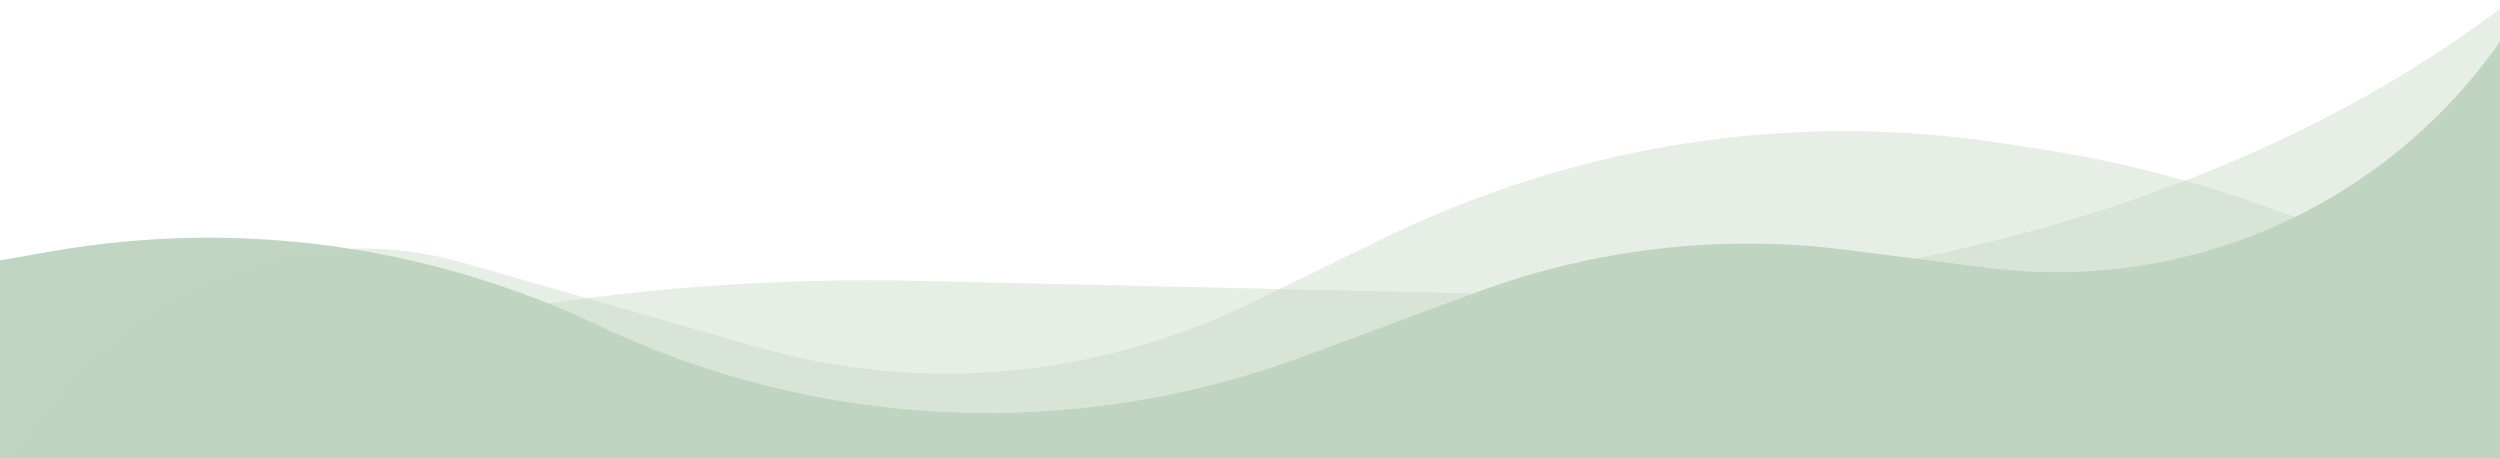 <?xml version="1.0" encoding="UTF-8" standalone="no"?>
<!-- Generator: Adobe Illustrator 15.0.0, SVG Export Plug-In . SVG Version: 6.00 Build 0)  -->

<svg
   version="1.1"
   id="Layer_1"
   x="0px"
   y="0px"
   width="360px"
   height="66px"
   viewBox="0 0 360 66"
   enable-background="new 0 0 360 66"
   xml:space="preserve"
   sodipodi:docname="lm_ornament_undangan.svg"
   inkscape:version="1.4 (e7c3feb100, 2024-10-09)"
   xmlns:inkscape="http://www.inkscape.org/namespaces/inkscape"
   xmlns:sodipodi="http://sodipodi.sourceforge.net/DTD/sodipodi-0.dtd"
   xmlns="http://www.w3.org/2000/svg"
   xmlns:svg="http://www.w3.org/2000/svg"><defs
   id="defs4" /><sodipodi:namedview
   id="namedview4"
   pagecolor="#ffffff"
   bordercolor="#000000"
   borderopacity="0.25"
   inkscape:showpageshadow="2"
   inkscape:pageopacity="0.0"
   inkscape:pagecheckerboard="0"
   inkscape:deskcolor="#d1d1d1"
   inkscape:zoom="1.5875"
   inkscape:cx="142.3622"
   inkscape:cy="106.45669"
   inkscape:window-width="1290"
   inkscape:window-height="761"
   inkscape:window-x="26"
   inkscape:window-y="54"
   inkscape:window-maximized="0"
   inkscape:current-layer="Layer_1" />
<path
   display="none"
   fill="#91A782"
   d="M0,17.5L91.5,0L360,50.5v15H0V17.5z"
   id="path1" />
<path
   fill="#91A782"
   d="M360,170.5H0v-133l7.461-1.307c26.699-4.68,54.193-0.955,78.686,10.662  c31.878,15.119,68.509,16.729,101.59,4.465l24.932-9.244c16.971-6.291,35.208-8.385,53.162-6.105l20.521,2.605  C315.043,42.22,343.394,29.68,360,6V170.5z"
   id="path2"
   style="fill:#c0d6c2;fill-opacity:1" />
<path
   opacity="0.4"
   fill="#91A782"
   enable-background="new    "
   d="M361.649,122.167H1V65.756  c13.508-7.903,29.577-13.616,46.95-16.695l22.098-3.915c20.311-3.596,41.304-5.18,62.305-4.702l84.403,1.925  c10.421,0.238,20.854-0.119,31.184-1.068c43.914-4.03,84.135-18.559,113.167-40.883L361.649,0V122.167z"
   id="path3"
   style="fill:#c0d6c2;fill-opacity:1" />
<path
   opacity="0.4"
   fill="#91A782"
   enable-background="new    "
   d="M354.531,173.5H-3.441V76.583  c12.419-30.646,41.913-46.86,70.374-38.687l41.857,12.024c23.963,6.883,49.218,4.582,71.945-6.558l17.807-8.726  c28.234-13.836,59.17-18.687,89.583-14.043l5.563,0.849c10.382,1.585,20.634,4.146,30.652,7.659L360,41.602L354.531,173.5z"
   id="path4"
   style="fill:#c0d6c2;fill-opacity:1" />
</svg>
